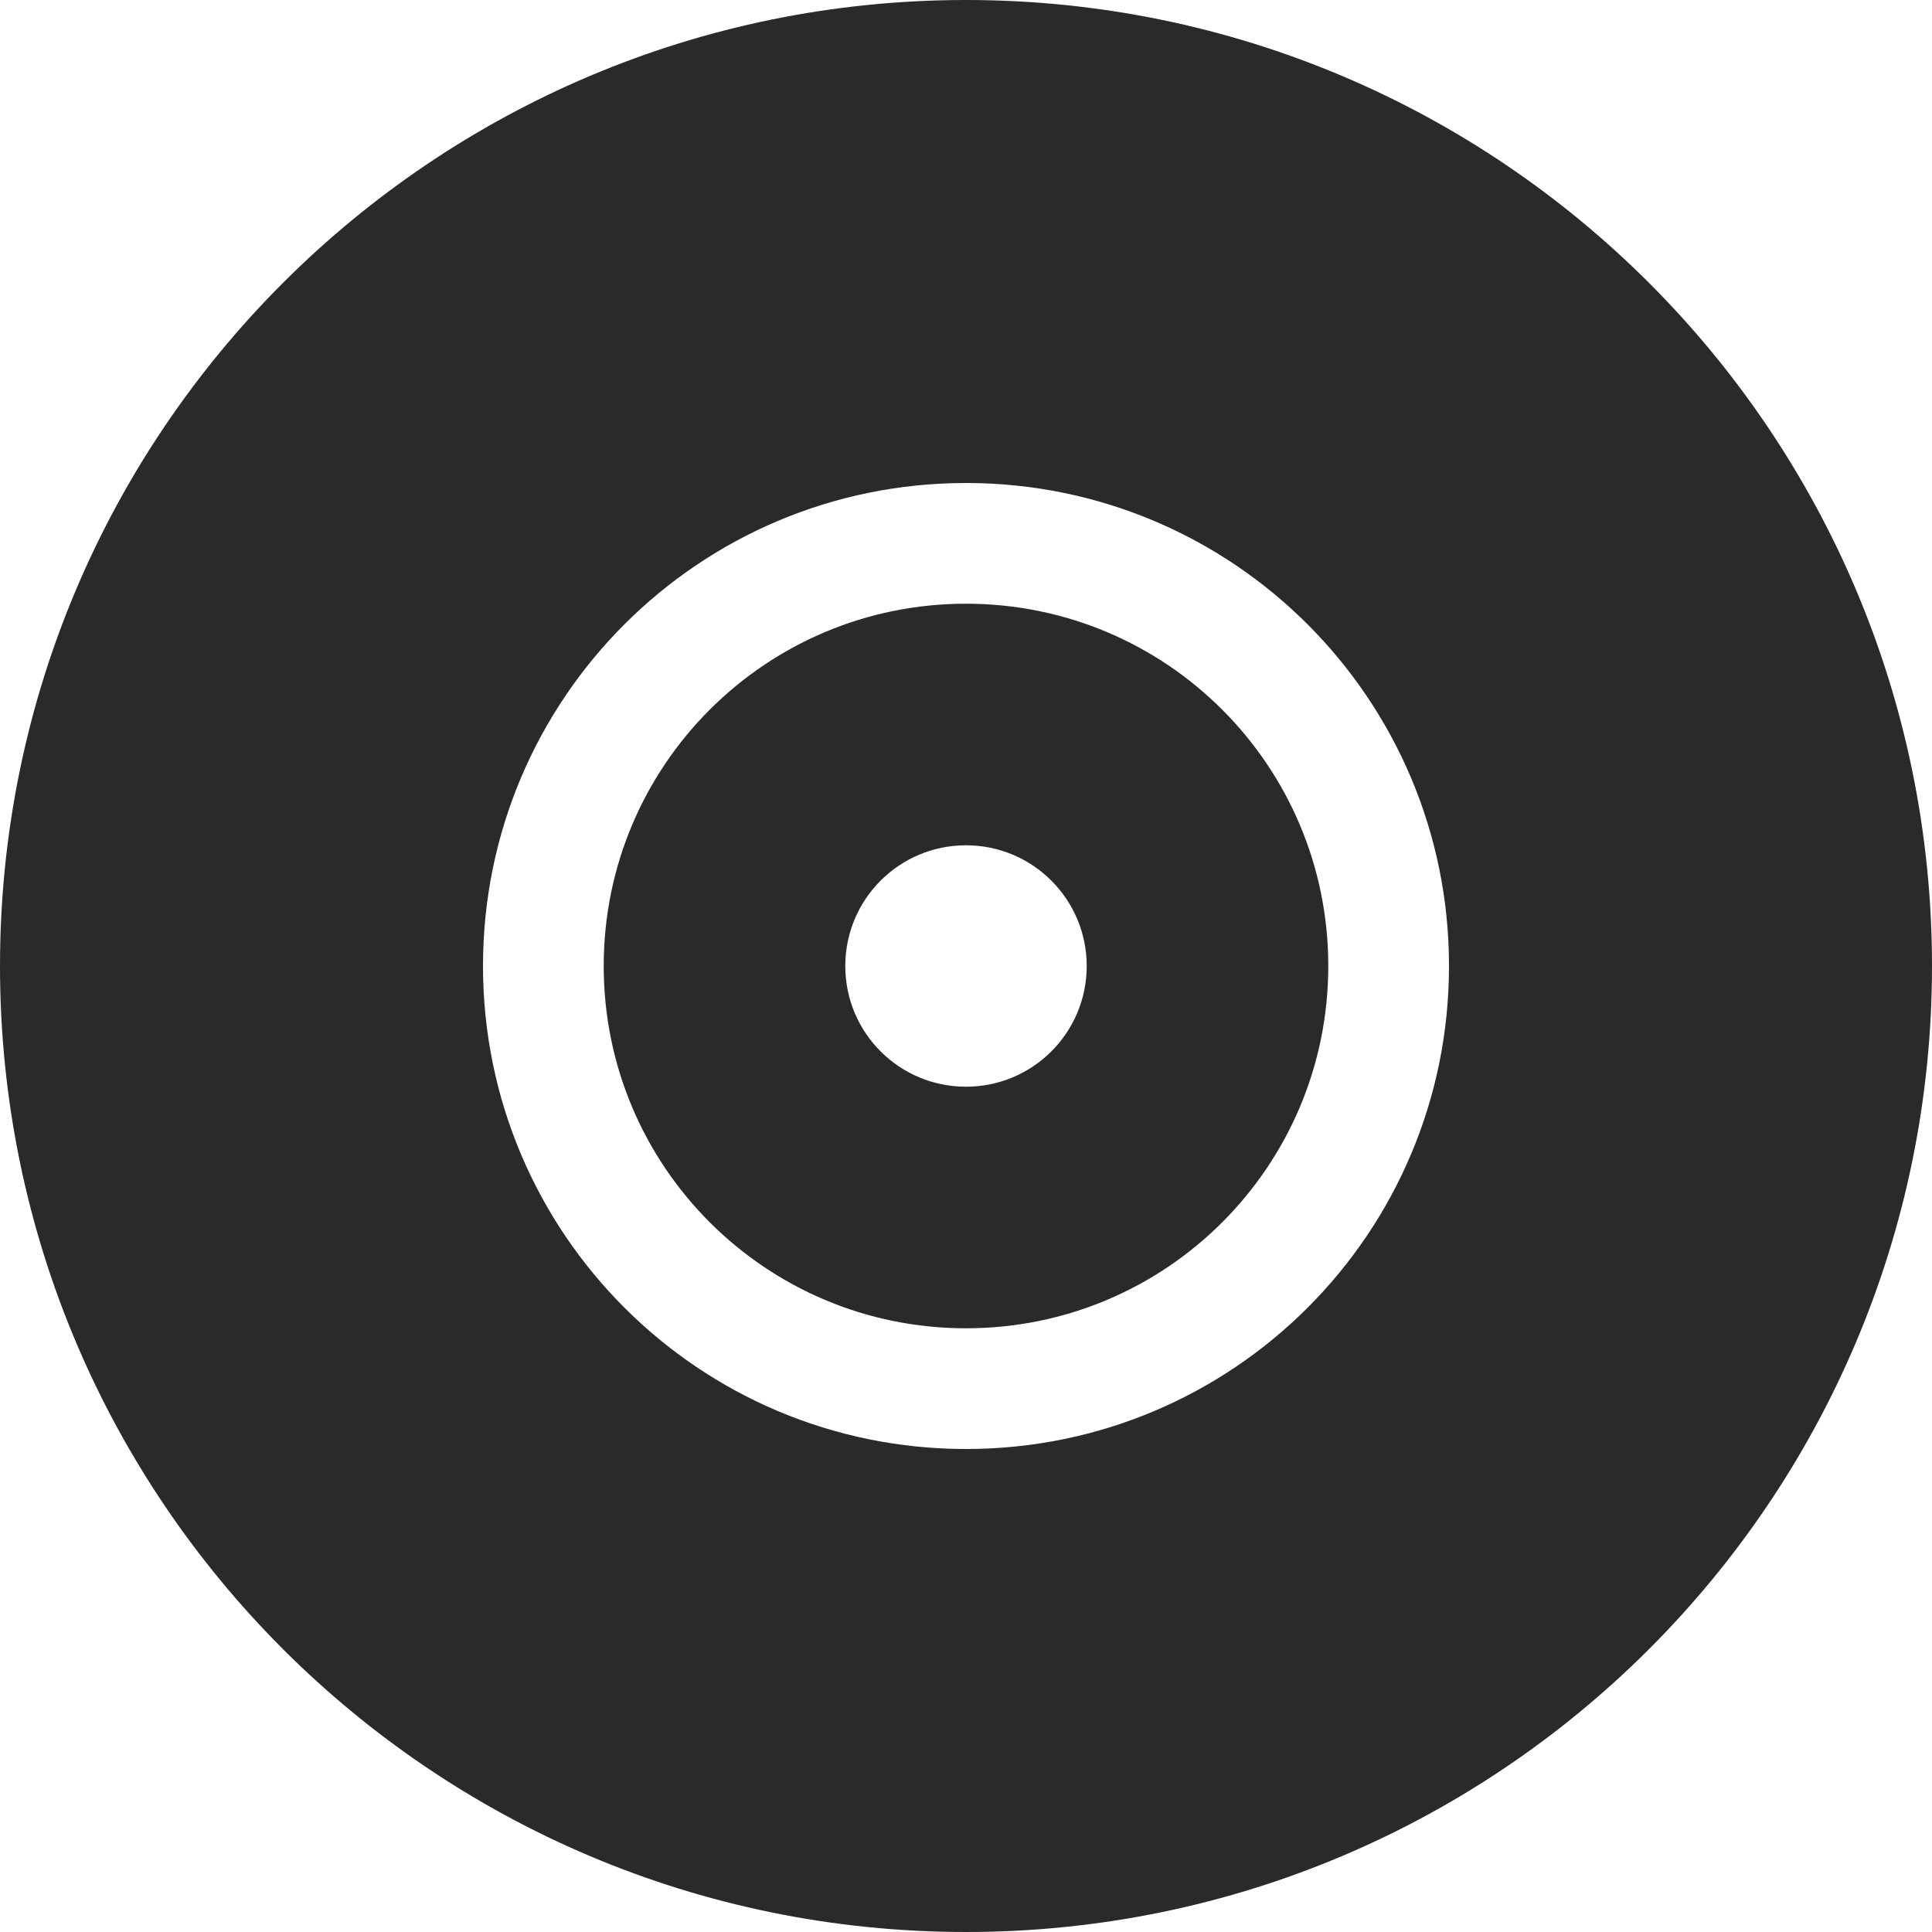 <svg width="25" height="25" viewBox="0 0 25 25" fill="none" xmlns="http://www.w3.org/2000/svg">
<path d="M12.5 7.812C9.907 7.812 7.812 9.907 7.812 12.5C7.812 15.093 9.908 17.188 12.5 17.188C15.092 17.188 17.188 15.092 17.188 12.5C17.188 9.908 15.093 7.812 12.5 7.812ZM12.5 14.062C11.636 14.062 10.938 13.364 10.938 12.5C10.938 11.636 11.637 10.938 12.5 10.938C13.363 10.938 14.062 11.637 14.062 12.5C14.062 13.363 13.364 14.062 12.5 14.062ZM12.5 0C5.596 0 0 5.596 0 12.5C0 19.404 5.596 25 12.5 25C19.404 25 25 19.404 25 12.5C25 5.596 19.404 0 12.5 0ZM12.5 18.75C9.045 18.75 6.25 15.955 6.25 12.5C6.25 9.045 9.045 6.25 12.5 6.25C15.955 6.25 18.75 9.045 18.75 12.5C18.75 15.955 15.957 18.75 12.5 18.75Z" fill="#292A29"/>
</svg>
